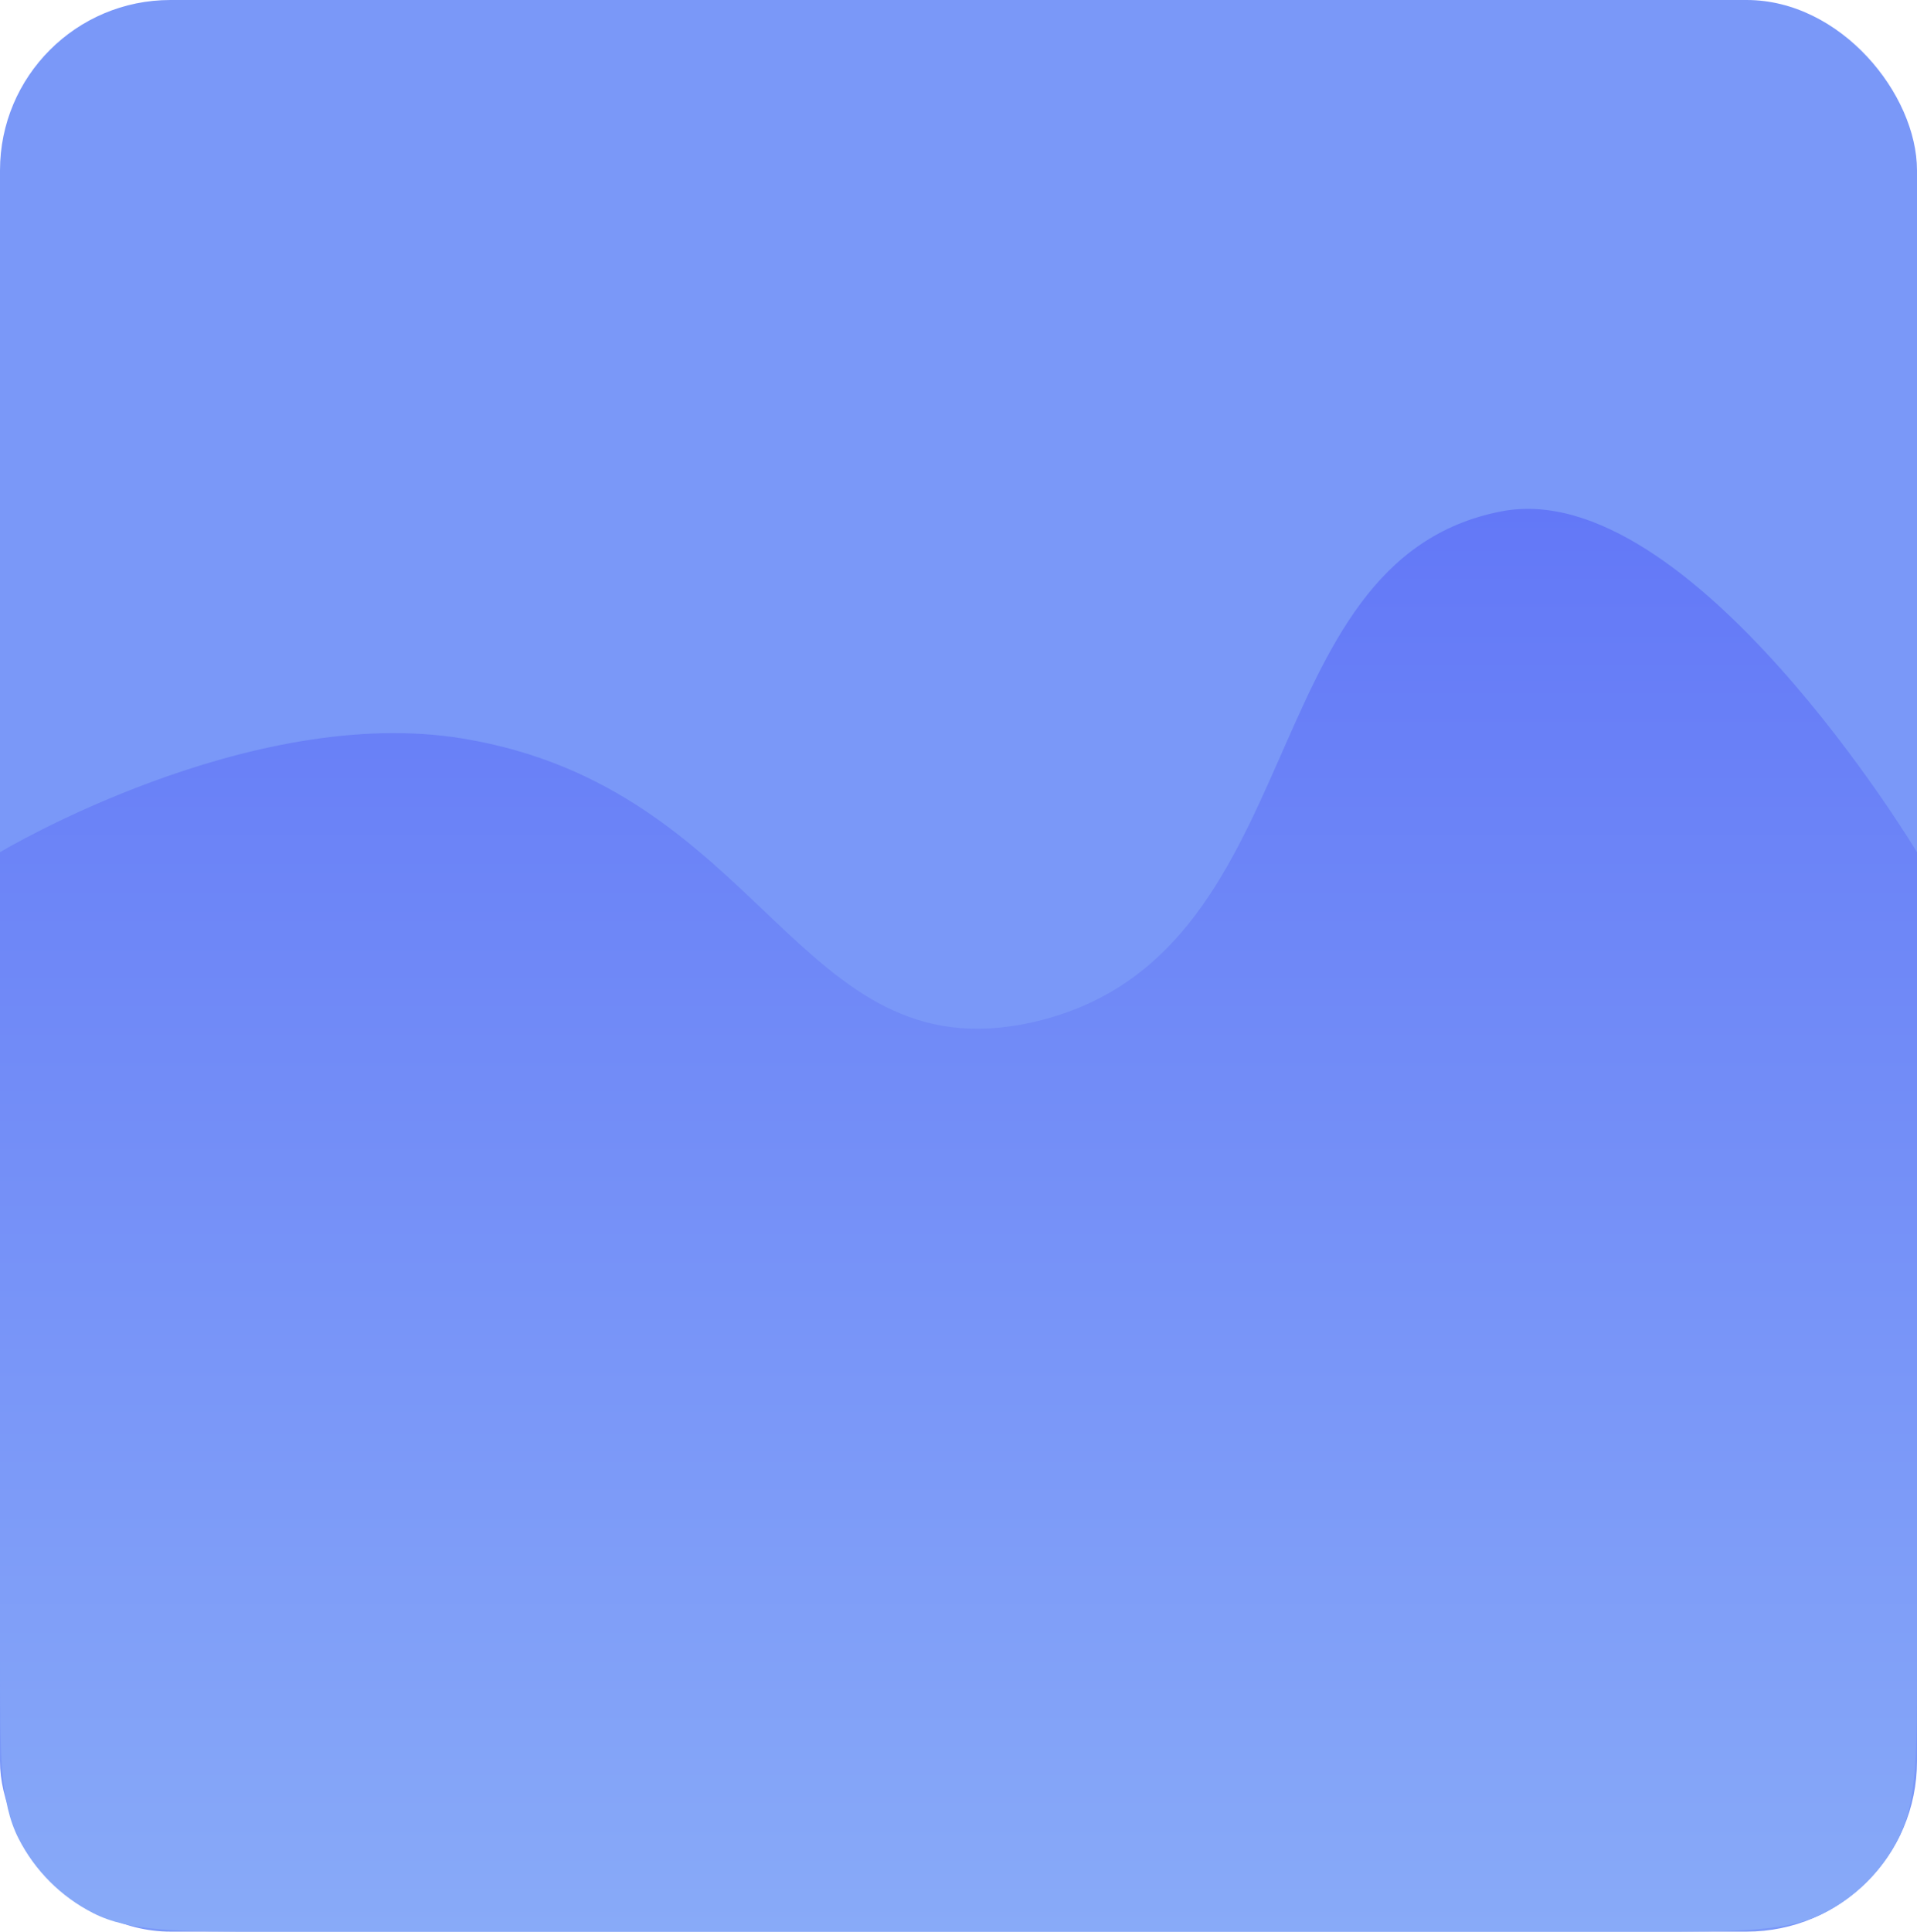 <svg width="270" height="272" viewBox="0 0 270 272" fill="none" xmlns="http://www.w3.org/2000/svg">
<rect width="270" height="272" rx="24" fill="#7A98F8"/>
<path d="M0 120C0 120 35.021 99.01 65.207 104C107.613 111.01 112.225 151.209 145.184 144C185.373 135.209 175.676 78.889 211.504 72C238.084 66.889 270 120 270 120V233.6C270 247.041 270 253.762 267.384 258.896C265.083 263.412 261.412 267.083 256.896 269.384C251.762 272 245.041 272 231.6 272H38.4C24.959 272 18.238 272 13.104 269.384C8.588 267.083 4.917 263.412 2.616 258.896C0 253.762 0 247.041 0 233.6L0 120Z" fill="url(#paint0_linear)"/>
<defs>
<linearGradient id="paint0_linear" x1="0" y1="71.551" x2="0" y2="272" gradientUnits="userSpaceOnUse">
<stop stop-color="#6378F7"/>
<stop offset="1" stop-color="#88AAF8"/>
</linearGradient>
</defs>
</svg>
